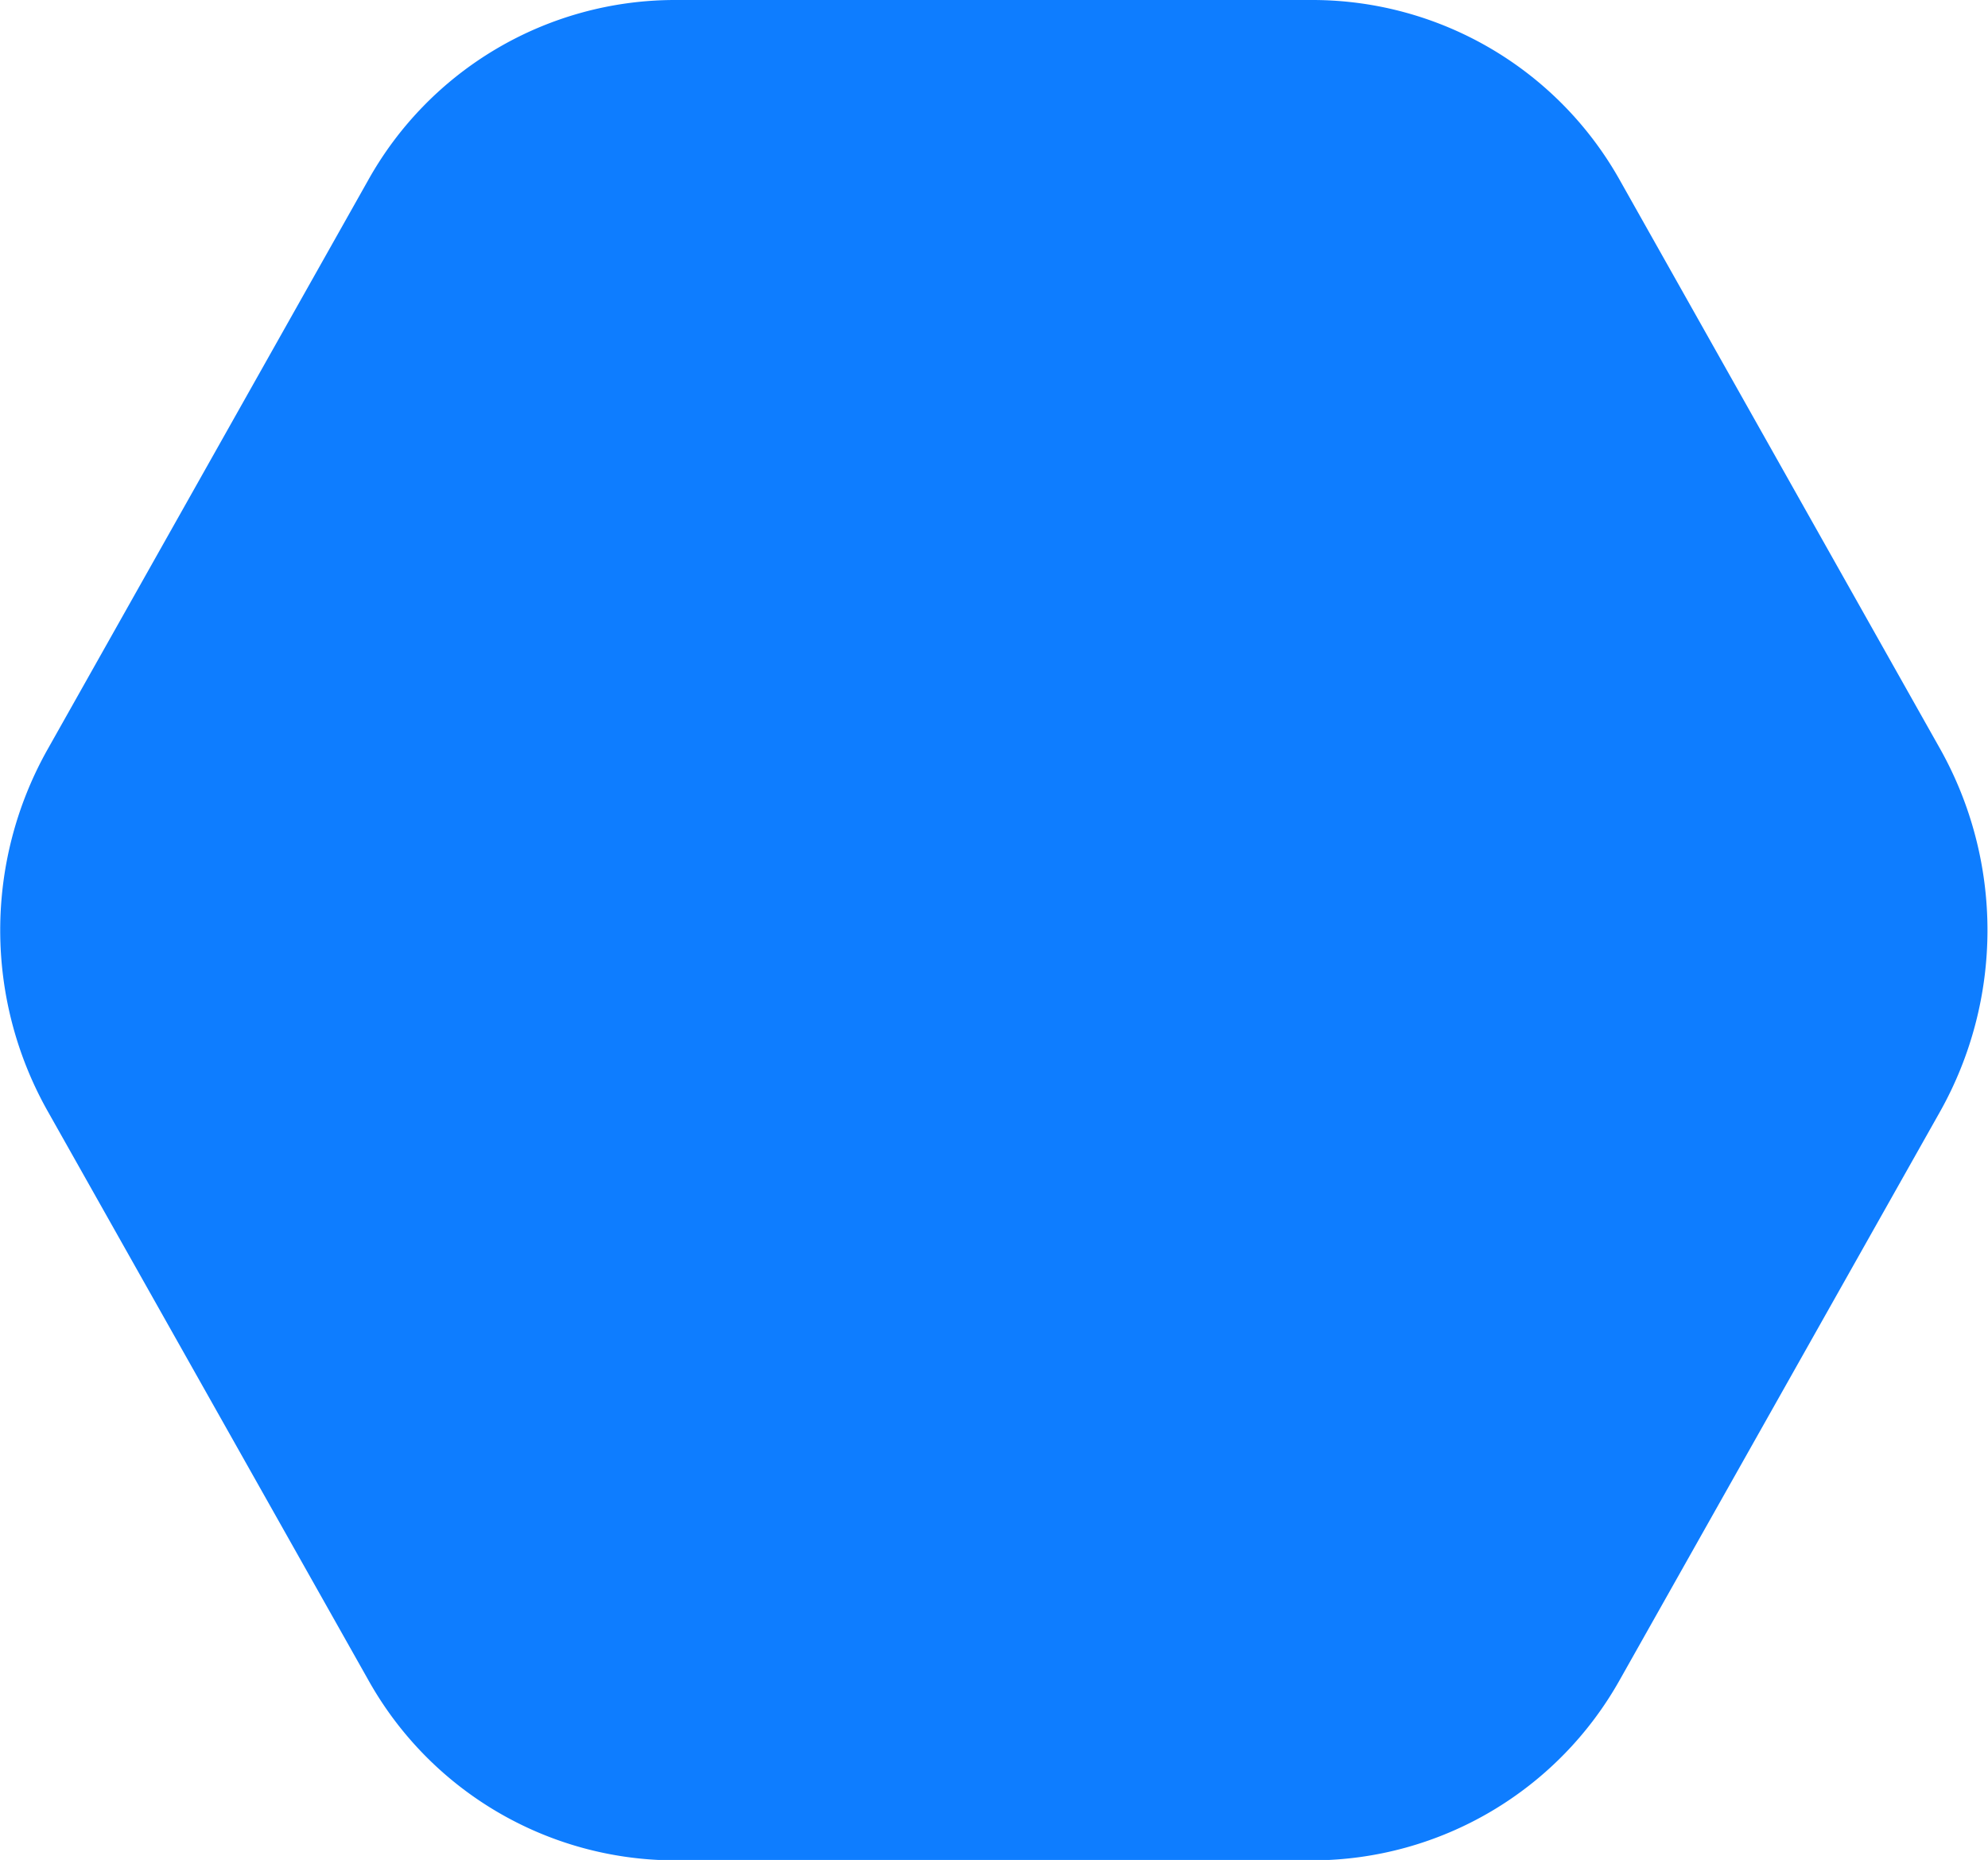 <svg xmlns="http://www.w3.org/2000/svg" width="47.03" height="44" viewBox="0 0 47.03 44">
  <defs>
    <style>
      .cls-1 {
        fill: #0e7dff;
        fill-rule: evenodd;
      }
    </style>
  </defs>
  <path id="hexagon_for_date" data-name="hexagon for date" class="cls-1" d="M4501.87,1432.29l-7.57,13.43a8.353,8.353,0,0,1-7.25,4.29h-15.14a8.325,8.325,0,0,1-7.24-4.29l-7.57-13.43a8.723,8.723,0,0,1,0-8.57l7.57-13.44a8.315,8.315,0,0,1,7.24-4.28h15.14a8.343,8.343,0,0,1,7.25,4.28l7.57,13.44A8.774,8.774,0,0,1,4501.87,1432.29Z" transform="translate(-4455.97 -1406)"/>
</svg>
